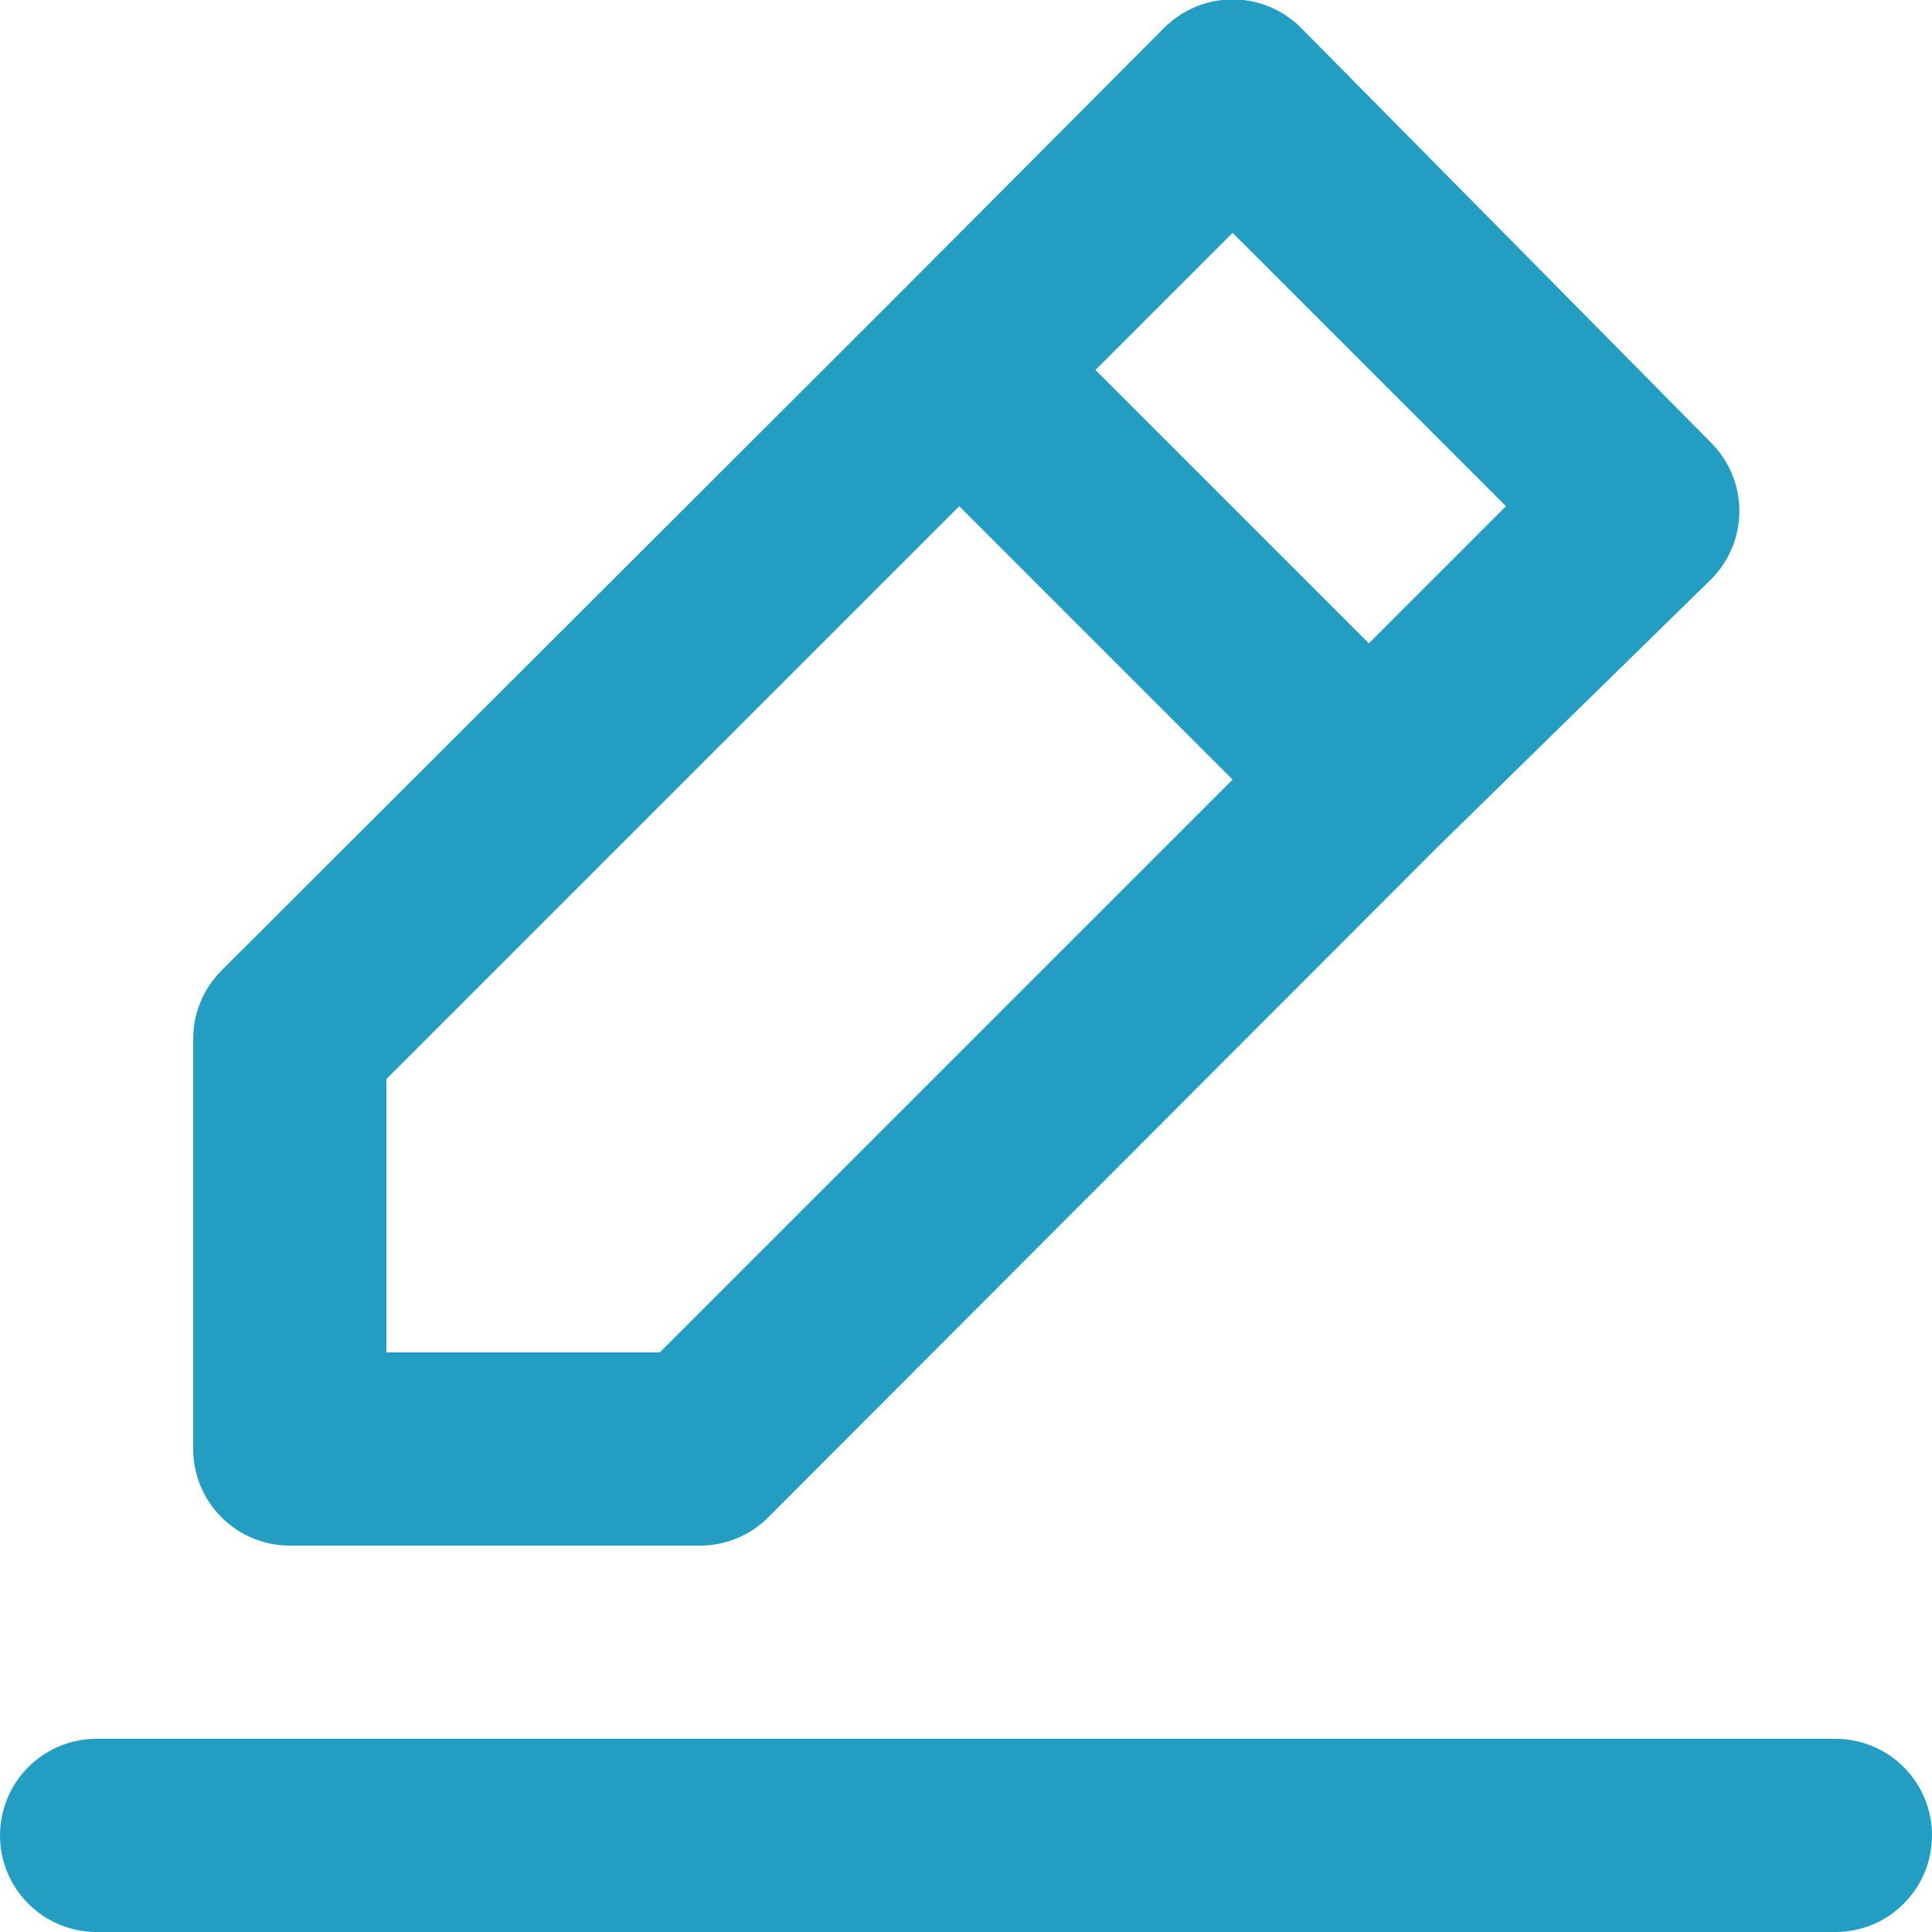 <svg width="20" height="20" viewBox="0 0 20 20" fill="none" xmlns="http://www.w3.org/2000/svg">
<path d="M3 16H7.24C7.372 16.001 7.502 15.976 7.624 15.926C7.746 15.876 7.857 15.803 7.95 15.71L14.87 8.78L17.71 6C17.804 5.907 17.878 5.796 17.929 5.675C17.98 5.553 18.006 5.422 18.006 5.29C18.006 5.158 17.98 5.027 17.929 4.905C17.878 4.784 17.804 4.673 17.71 4.58L13.47 0.29C13.377 0.196 13.266 0.122 13.145 0.071C13.023 0.02 12.892 -0.006 12.76 -0.006C12.628 -0.006 12.497 0.02 12.375 0.071C12.254 0.122 12.143 0.196 12.05 0.29L9.23 3.12L2.29 10.05C2.197 10.143 2.124 10.254 2.074 10.376C2.024 10.498 1.999 10.628 2 10.76V15C2 15.265 2.105 15.52 2.293 15.707C2.48 15.895 2.735 16 3 16ZM12.76 2.41L15.59 5.24L14.17 6.66L11.34 3.83L12.76 2.41ZM4 11.17L9.93 5.24L12.76 8.07L6.83 14H4V11.17ZM19 18H1C0.735 18 0.48 18.105 0.293 18.293C0.105 18.48 0 18.735 0 19C0 19.265 0.105 19.52 0.293 19.707C0.48 19.895 0.735 20 1 20H19C19.265 20 19.52 19.895 19.707 19.707C19.895 19.52 20 19.265 20 19C20 18.735 19.895 18.48 19.707 18.293C19.52 18.105 19.265 18 19 18Z" fill="#239EC2"/>
</svg>
